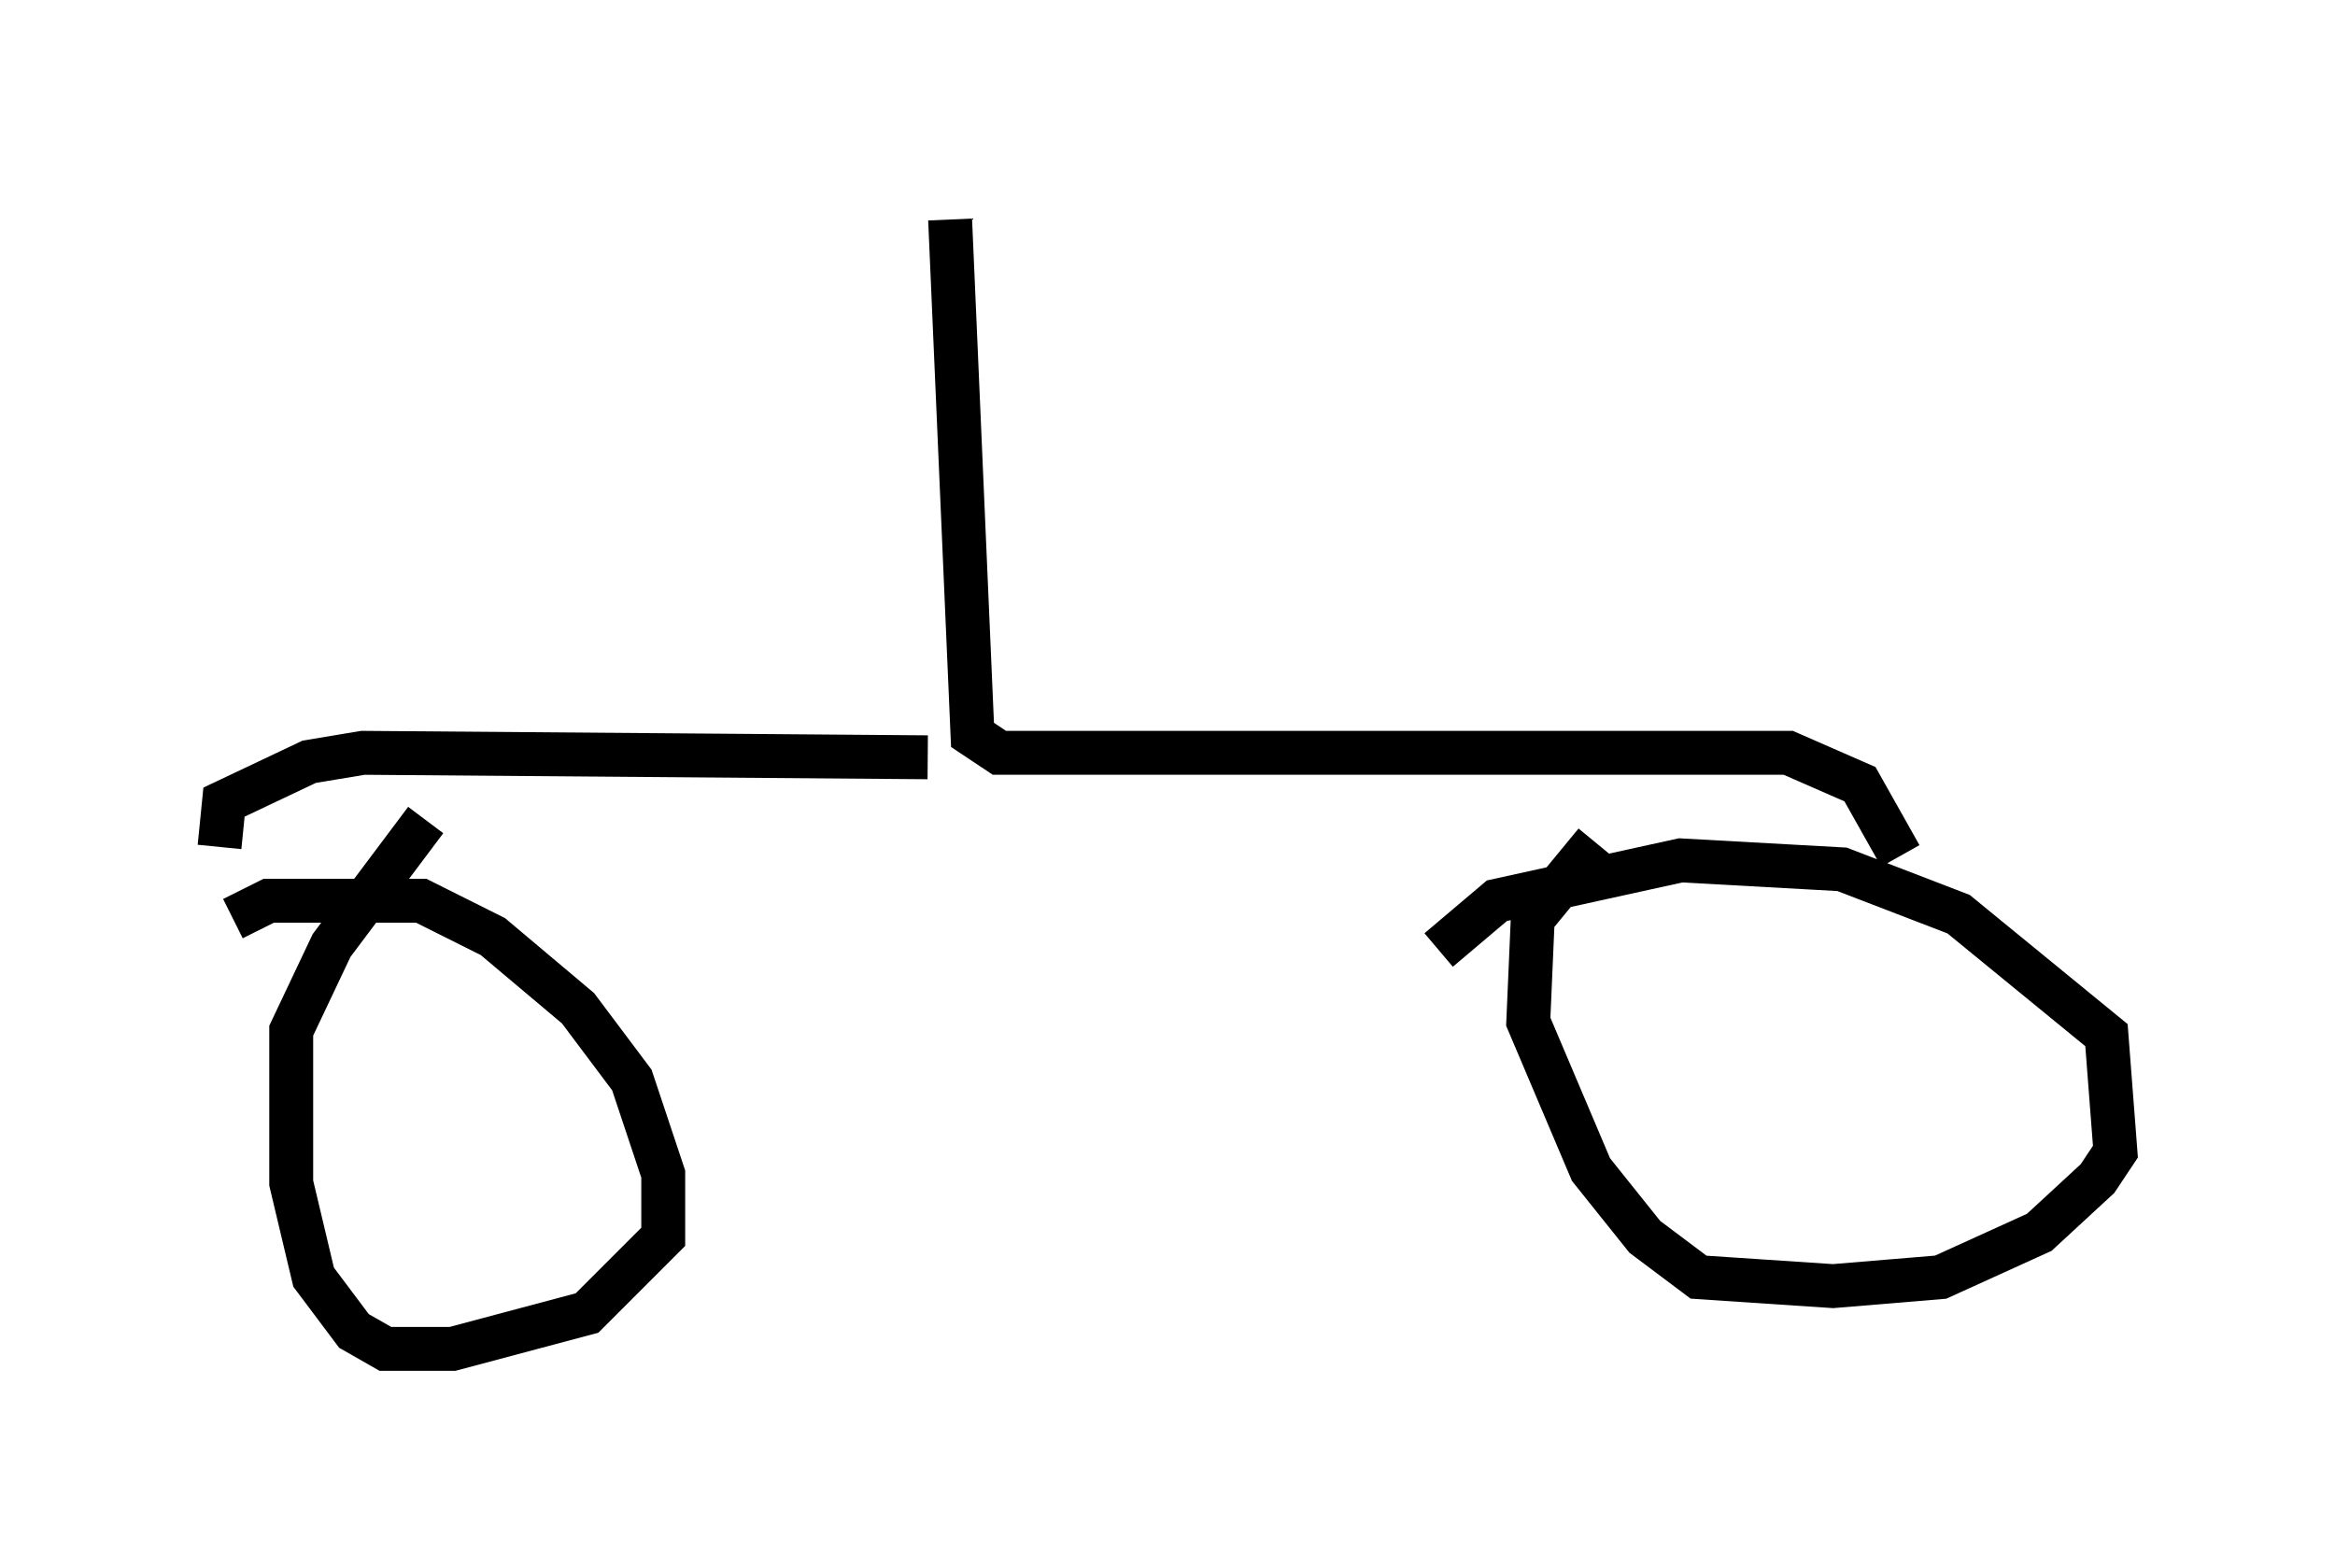 <?xml version="1.0" encoding="utf-8" ?>
<svg baseProfile="full" height="35.725" version="1.1" width="53.182" xmlns="http://www.w3.org/2000/svg" xmlns:ev="http://www.w3.org/2001/xml-events" xmlns:xlink="http://www.w3.org/1999/xlink"><defs /><rect fill="white" height="35.725" width="53.182" x="0" y="0" /><path d="M32.563, 23.886 m0.204, -2.246 l1.327, -1.123 4.185, -0.919 l3.675, 0.204 2.654, 1.021 l3.369, 2.756 0.204, 2.654 l-0.408, 0.613 -1.327, 1.225 l-2.246, 1.021 -2.45, 0.204 l-3.063, -0.204 -1.225, -0.919 l-1.225, -1.531 -1.429, -3.369 l0.102, -2.348 1.429, -1.735 m-31.034, 1.735 l0.817, -0.408 3.471, 0.0 l1.633, 0.817 1.94, 1.633 l1.225, 1.633 0.715, 2.144 l0.0, 1.429 -1.735, 1.735 l-3.063, 0.817 -1.531, 0.0 l-0.715, -0.408 -0.919, -1.225 l-0.51, -2.144 0.0, -3.471 l0.919, -1.94 2.144, -2.858 m11.944, -13.679 l0.51, 11.74 0.613, 0.408 l17.967, 0.0 1.633, 0.715 l0.919, 1.633 m-22.152, -2.246 l-12.863, -0.102 -1.225, 0.204 l-1.94, 0.919 -0.102, 1.021 " fill="none" stroke="black" stroke-width="1" /></svg>